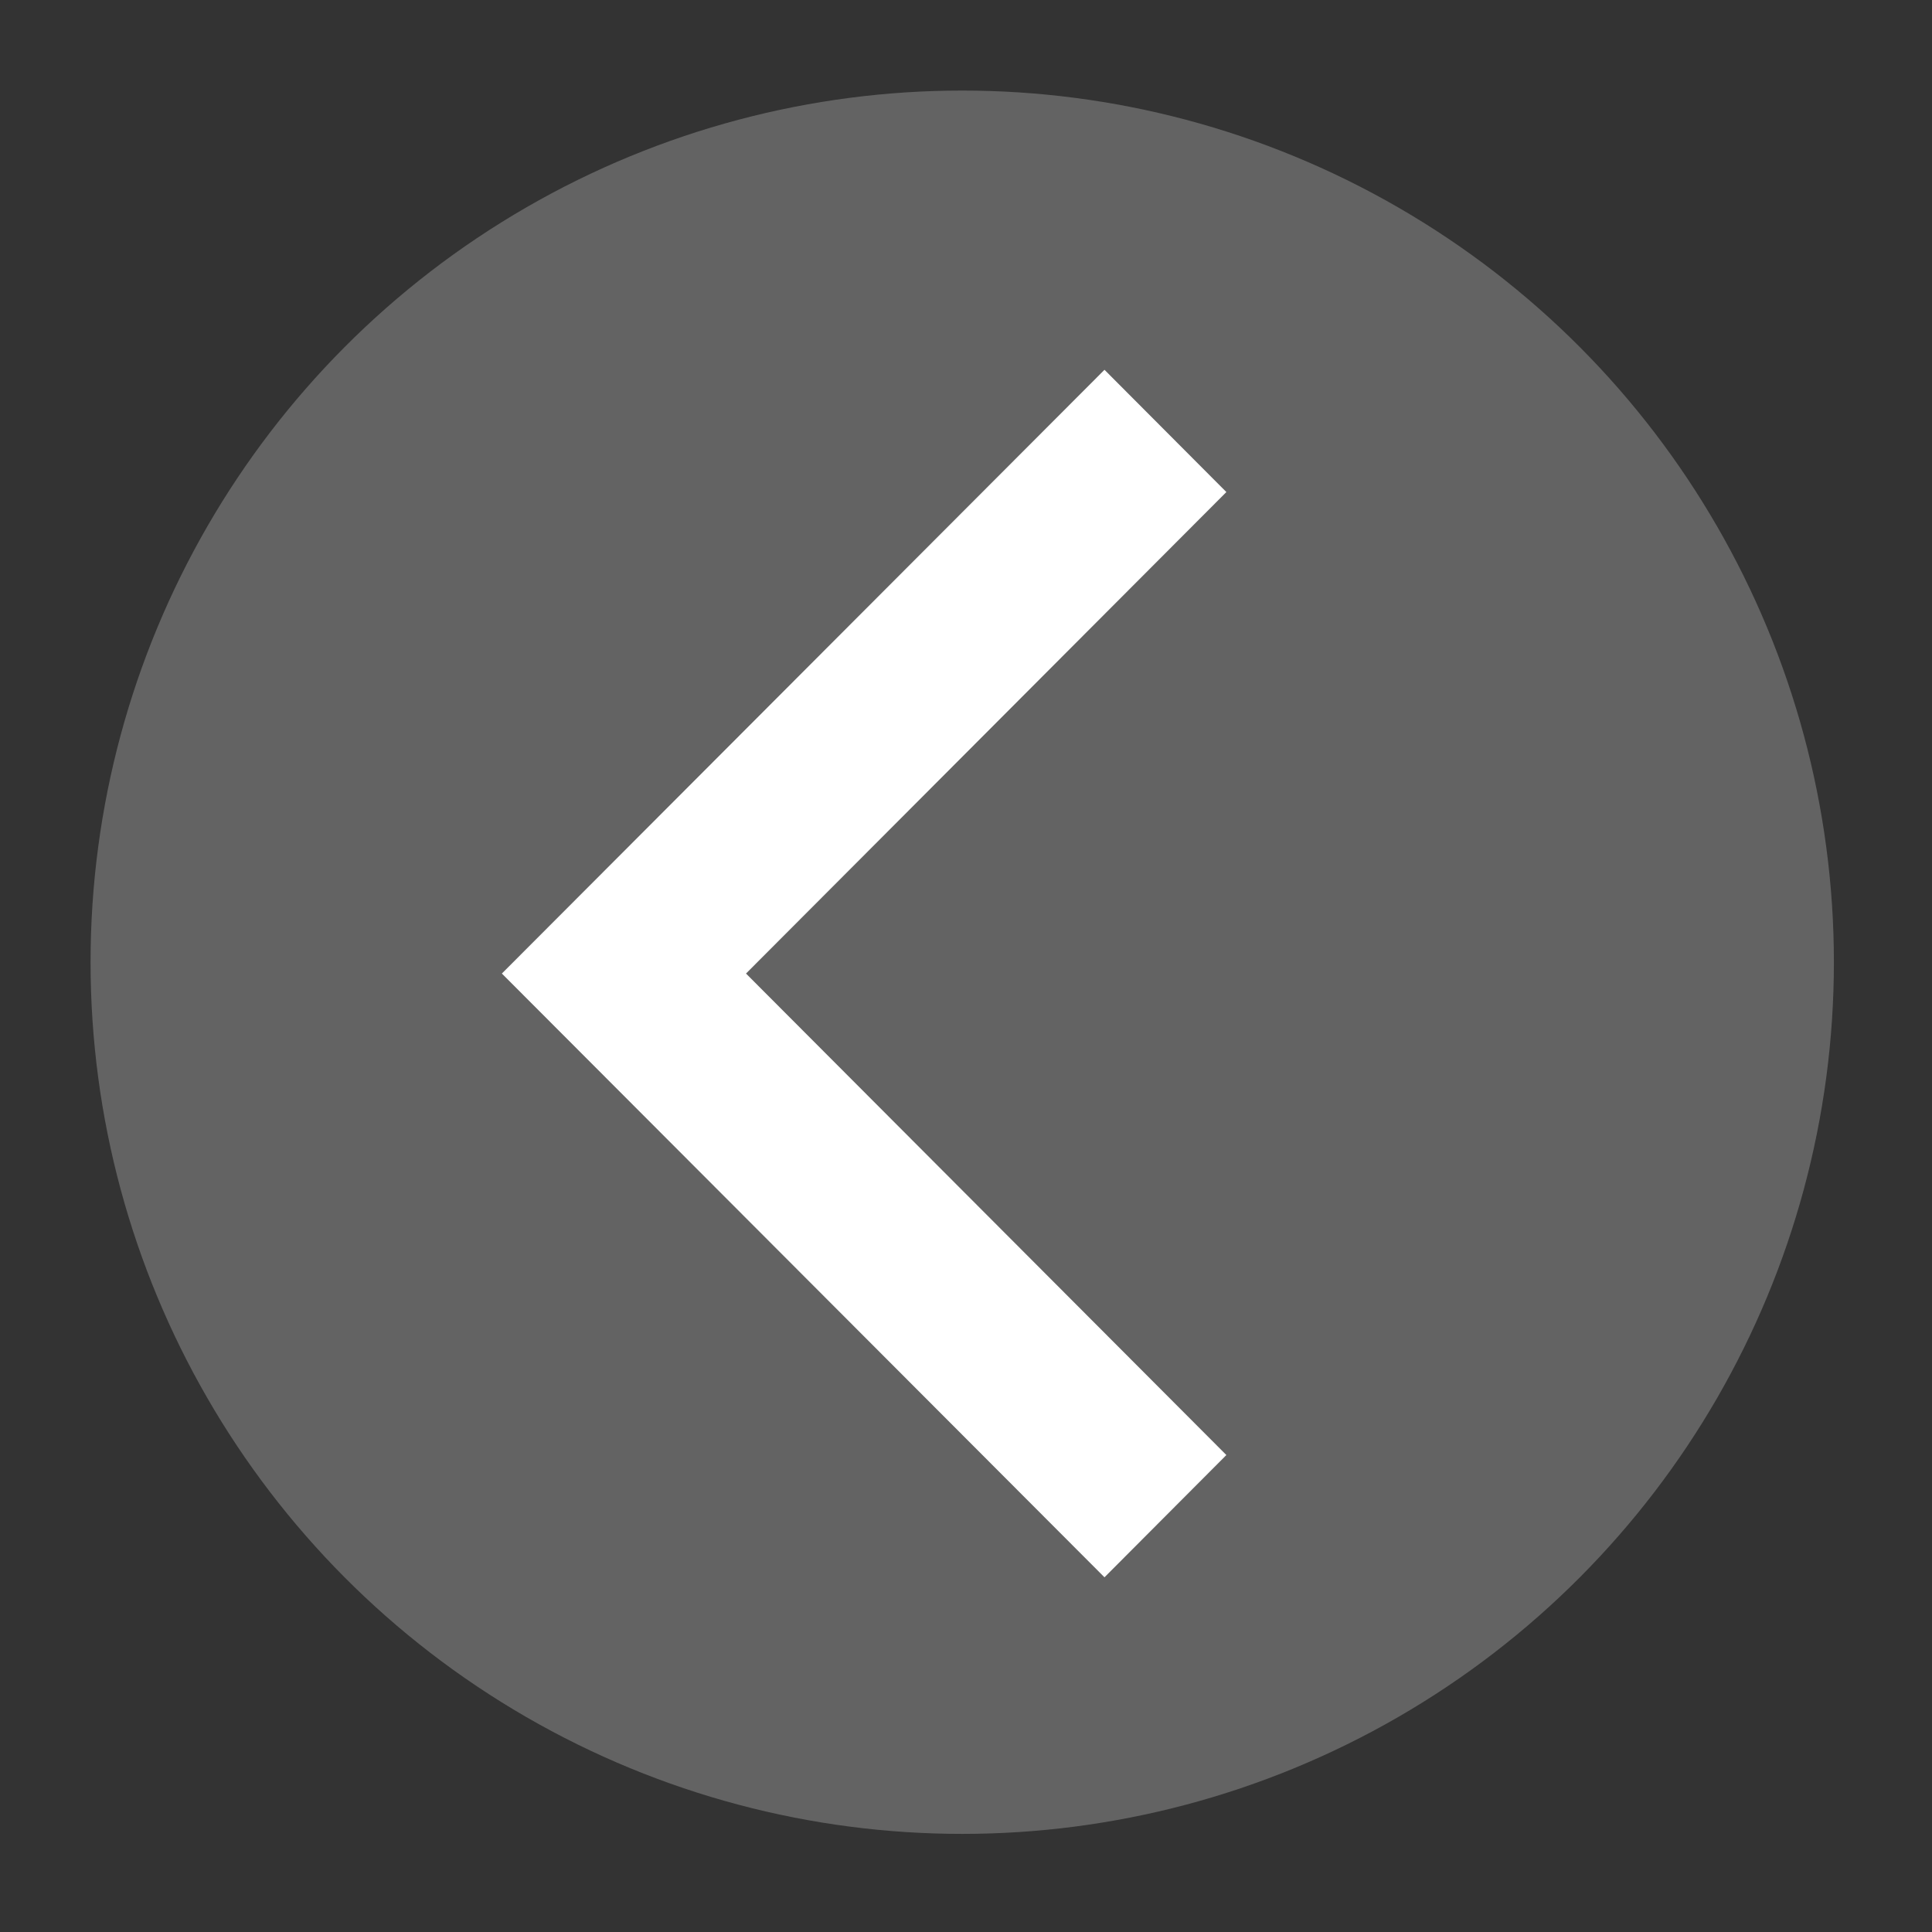 <?xml version="1.0" encoding="utf-8"?>
<!-- Generator: Adobe Illustrator 27.5.0, SVG Export Plug-In . SVG Version: 6.00 Build 0)  -->
<svg version="1.1" id="Layer_1" xmlns="http://www.w3.org/2000/svg" xmlns:xlink="http://www.w3.org/1999/xlink" x="0px" y="0px"
	 viewBox="0 0 512 512" style="enable-background:new 0 0 512 512;" xml:space="preserve">
<rect x="0" y="0" width="512" height="512" fill="#333333" stroke="none"/>
<style type="text/css">
	.st0{opacity:0.37;fill:#B7B7B7;}
	.st1{fill:#FFFFFF;}
</style>
<circle class="st0" cx="255" cy="255" r="231"/>
<polygon class="st1" points="325,130.4 292.7,98 133,258 133,258 133,258 292.7,418 325,385.6 197.7,258 "/>
</svg>
